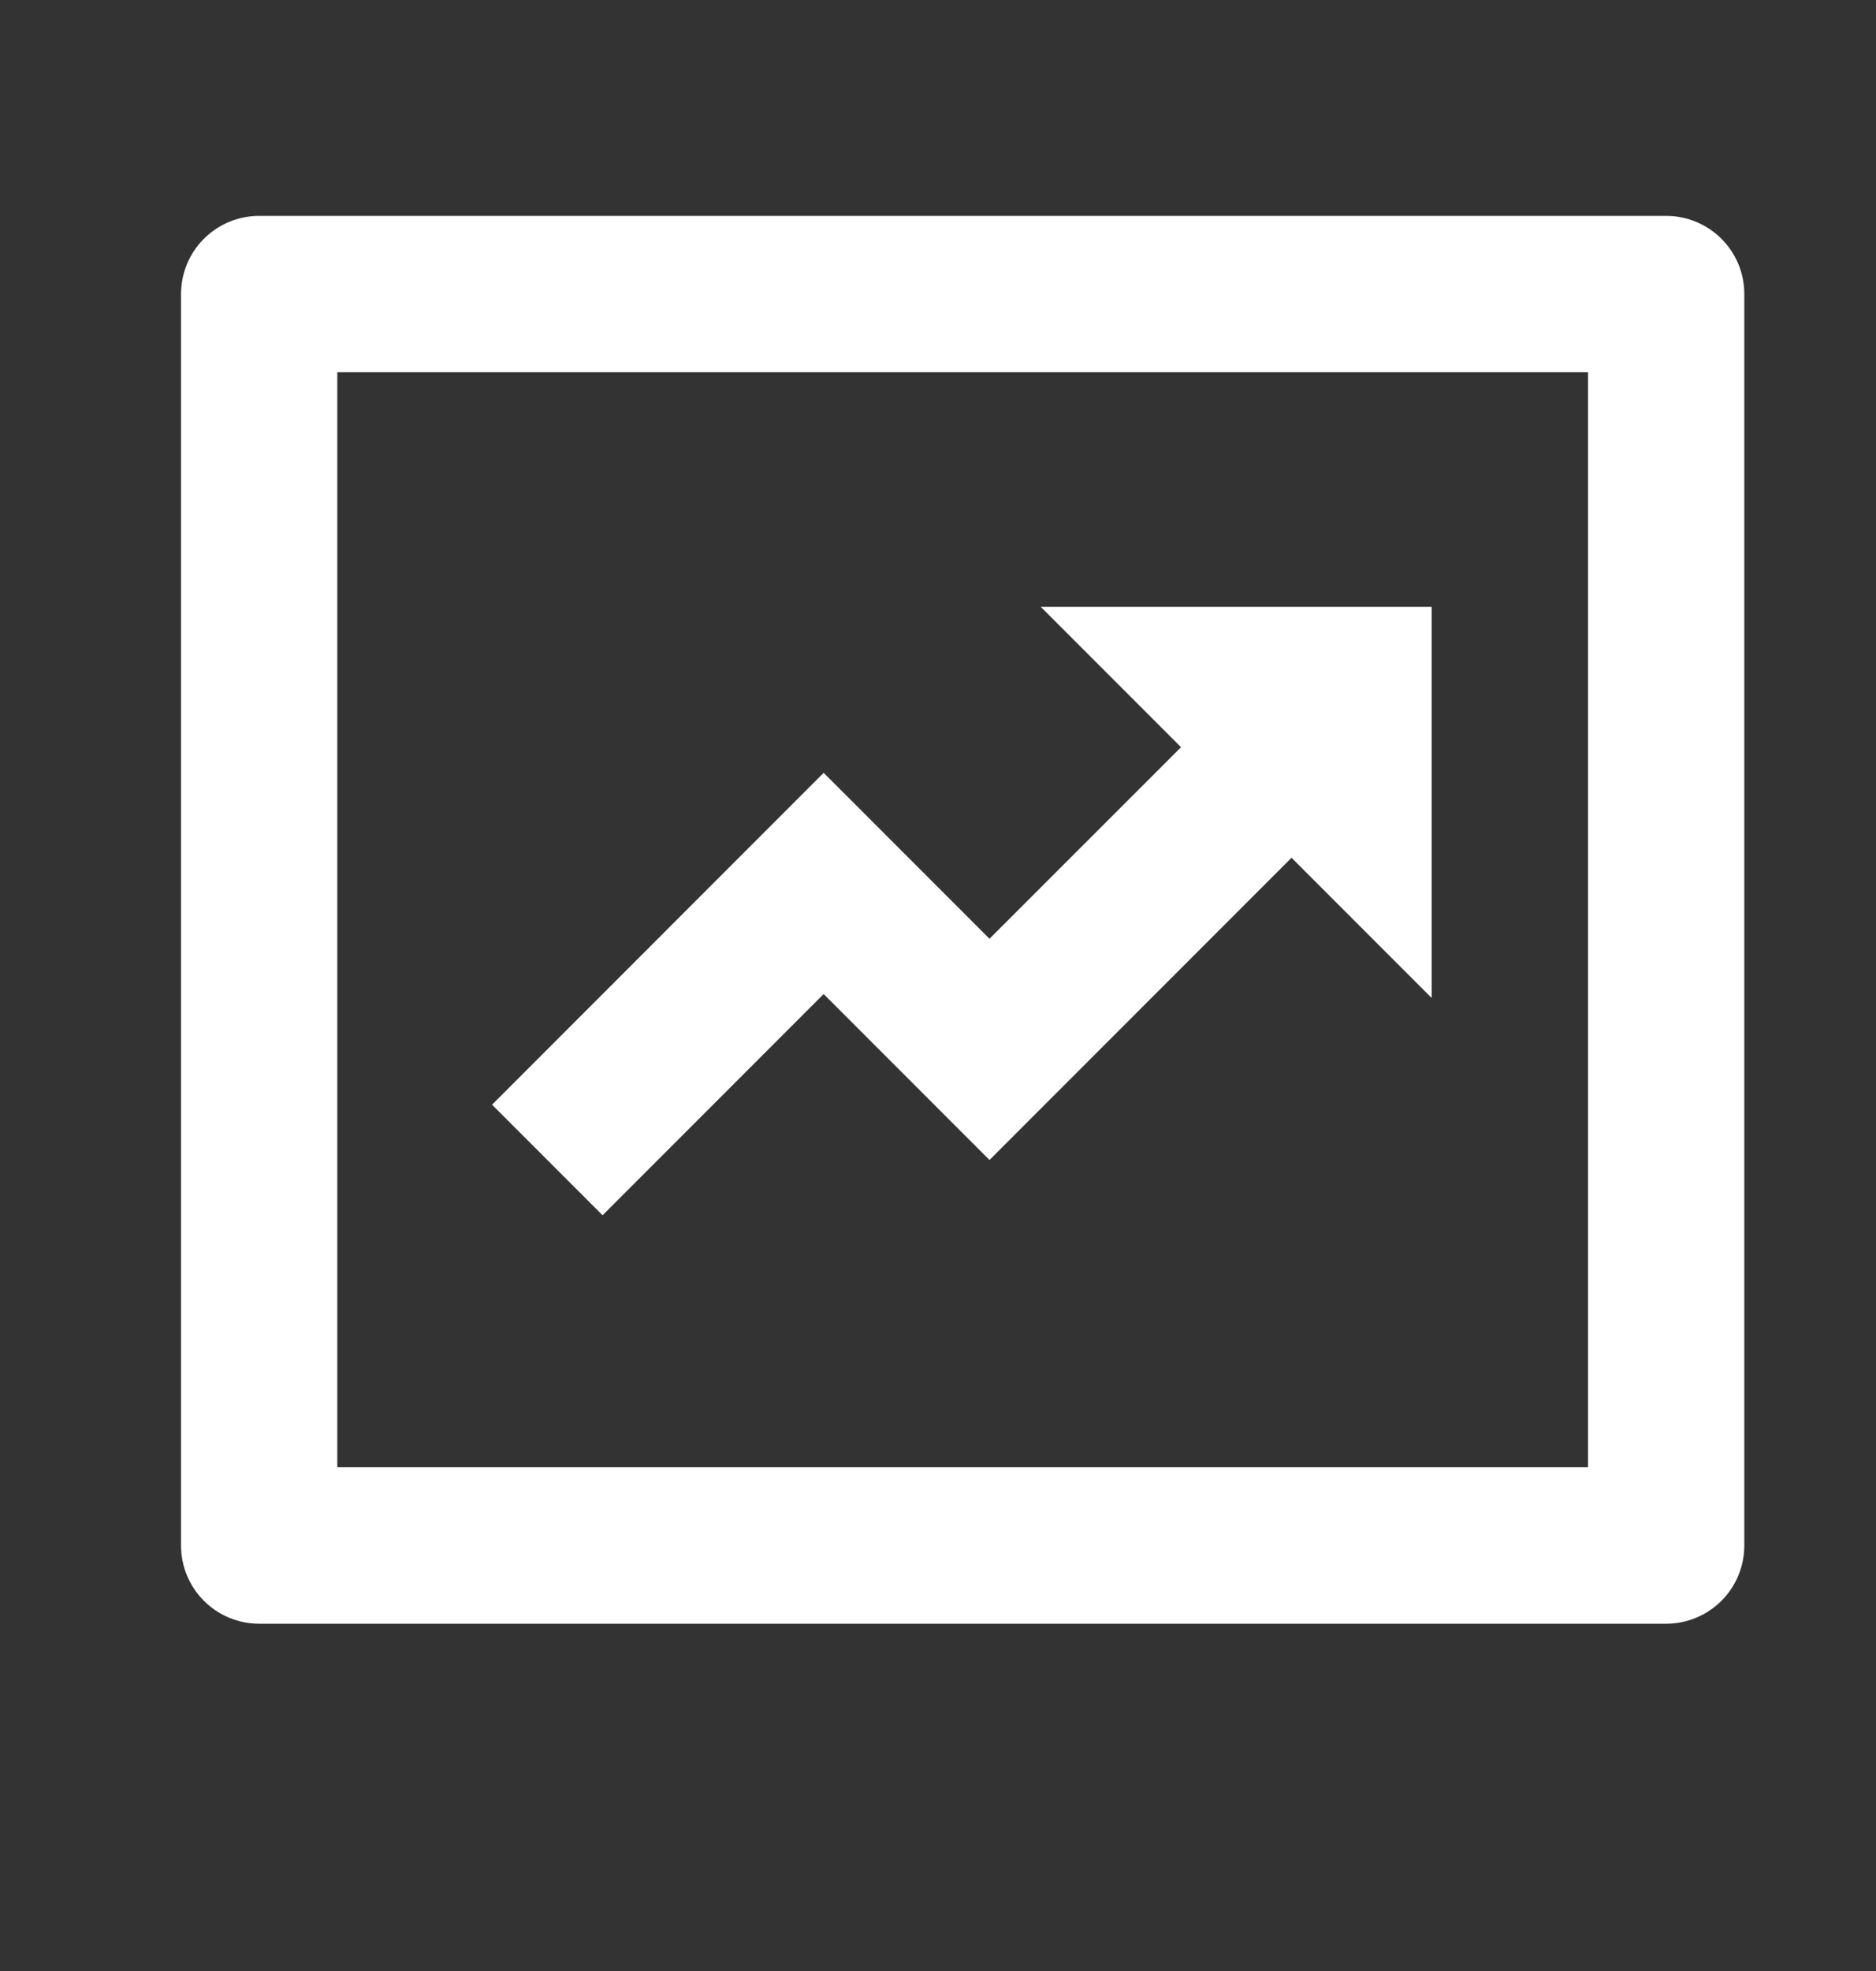 <svg width="20" height="21" viewBox="0 0 20 21" fill="none" xmlns="http://www.w3.org/2000/svg">
<rect x="0" y="0" width="20" height="21" fill="#333333" stroke="none"/>
<g clip-path="url(#clip0_120_2158)">
<g clip-path="url(#clip1_120_2158)">
<path d="M3.596 3.966V15.633H16.93V3.966H3.596ZM2.763 2.3H17.763C17.984 2.3 18.196 2.388 18.352 2.544C18.509 2.7 18.596 2.912 18.596 3.133V16.466C18.596 16.688 18.509 16.899 18.352 17.056C18.196 17.212 17.984 17.3 17.763 17.3H2.763C2.542 17.3 2.33 17.212 2.174 17.056C2.017 16.899 1.93 16.688 1.93 16.466V3.133C1.93 2.912 2.017 2.7 2.174 2.544C2.33 2.388 2.542 2.3 2.763 2.3ZM12.591 7.961L11.096 6.466H15.263V10.633L13.769 9.139L10.549 12.359L8.781 10.591L6.424 12.948L5.246 11.77L8.781 8.234L10.549 10.002L12.591 7.961Z" fill="white"/>
</g>
</g>
<defs>
<clipPath id="clip0_120_2158">
<rect width="20" height="20" fill="white" transform="translate(0 0.34)"/>
</clipPath>
<clipPath id="clip1_120_2158">
<rect width="20" height="20" fill="white" transform="translate(0.263 -0.2)"/>
</clipPath>
</defs>
</svg>
